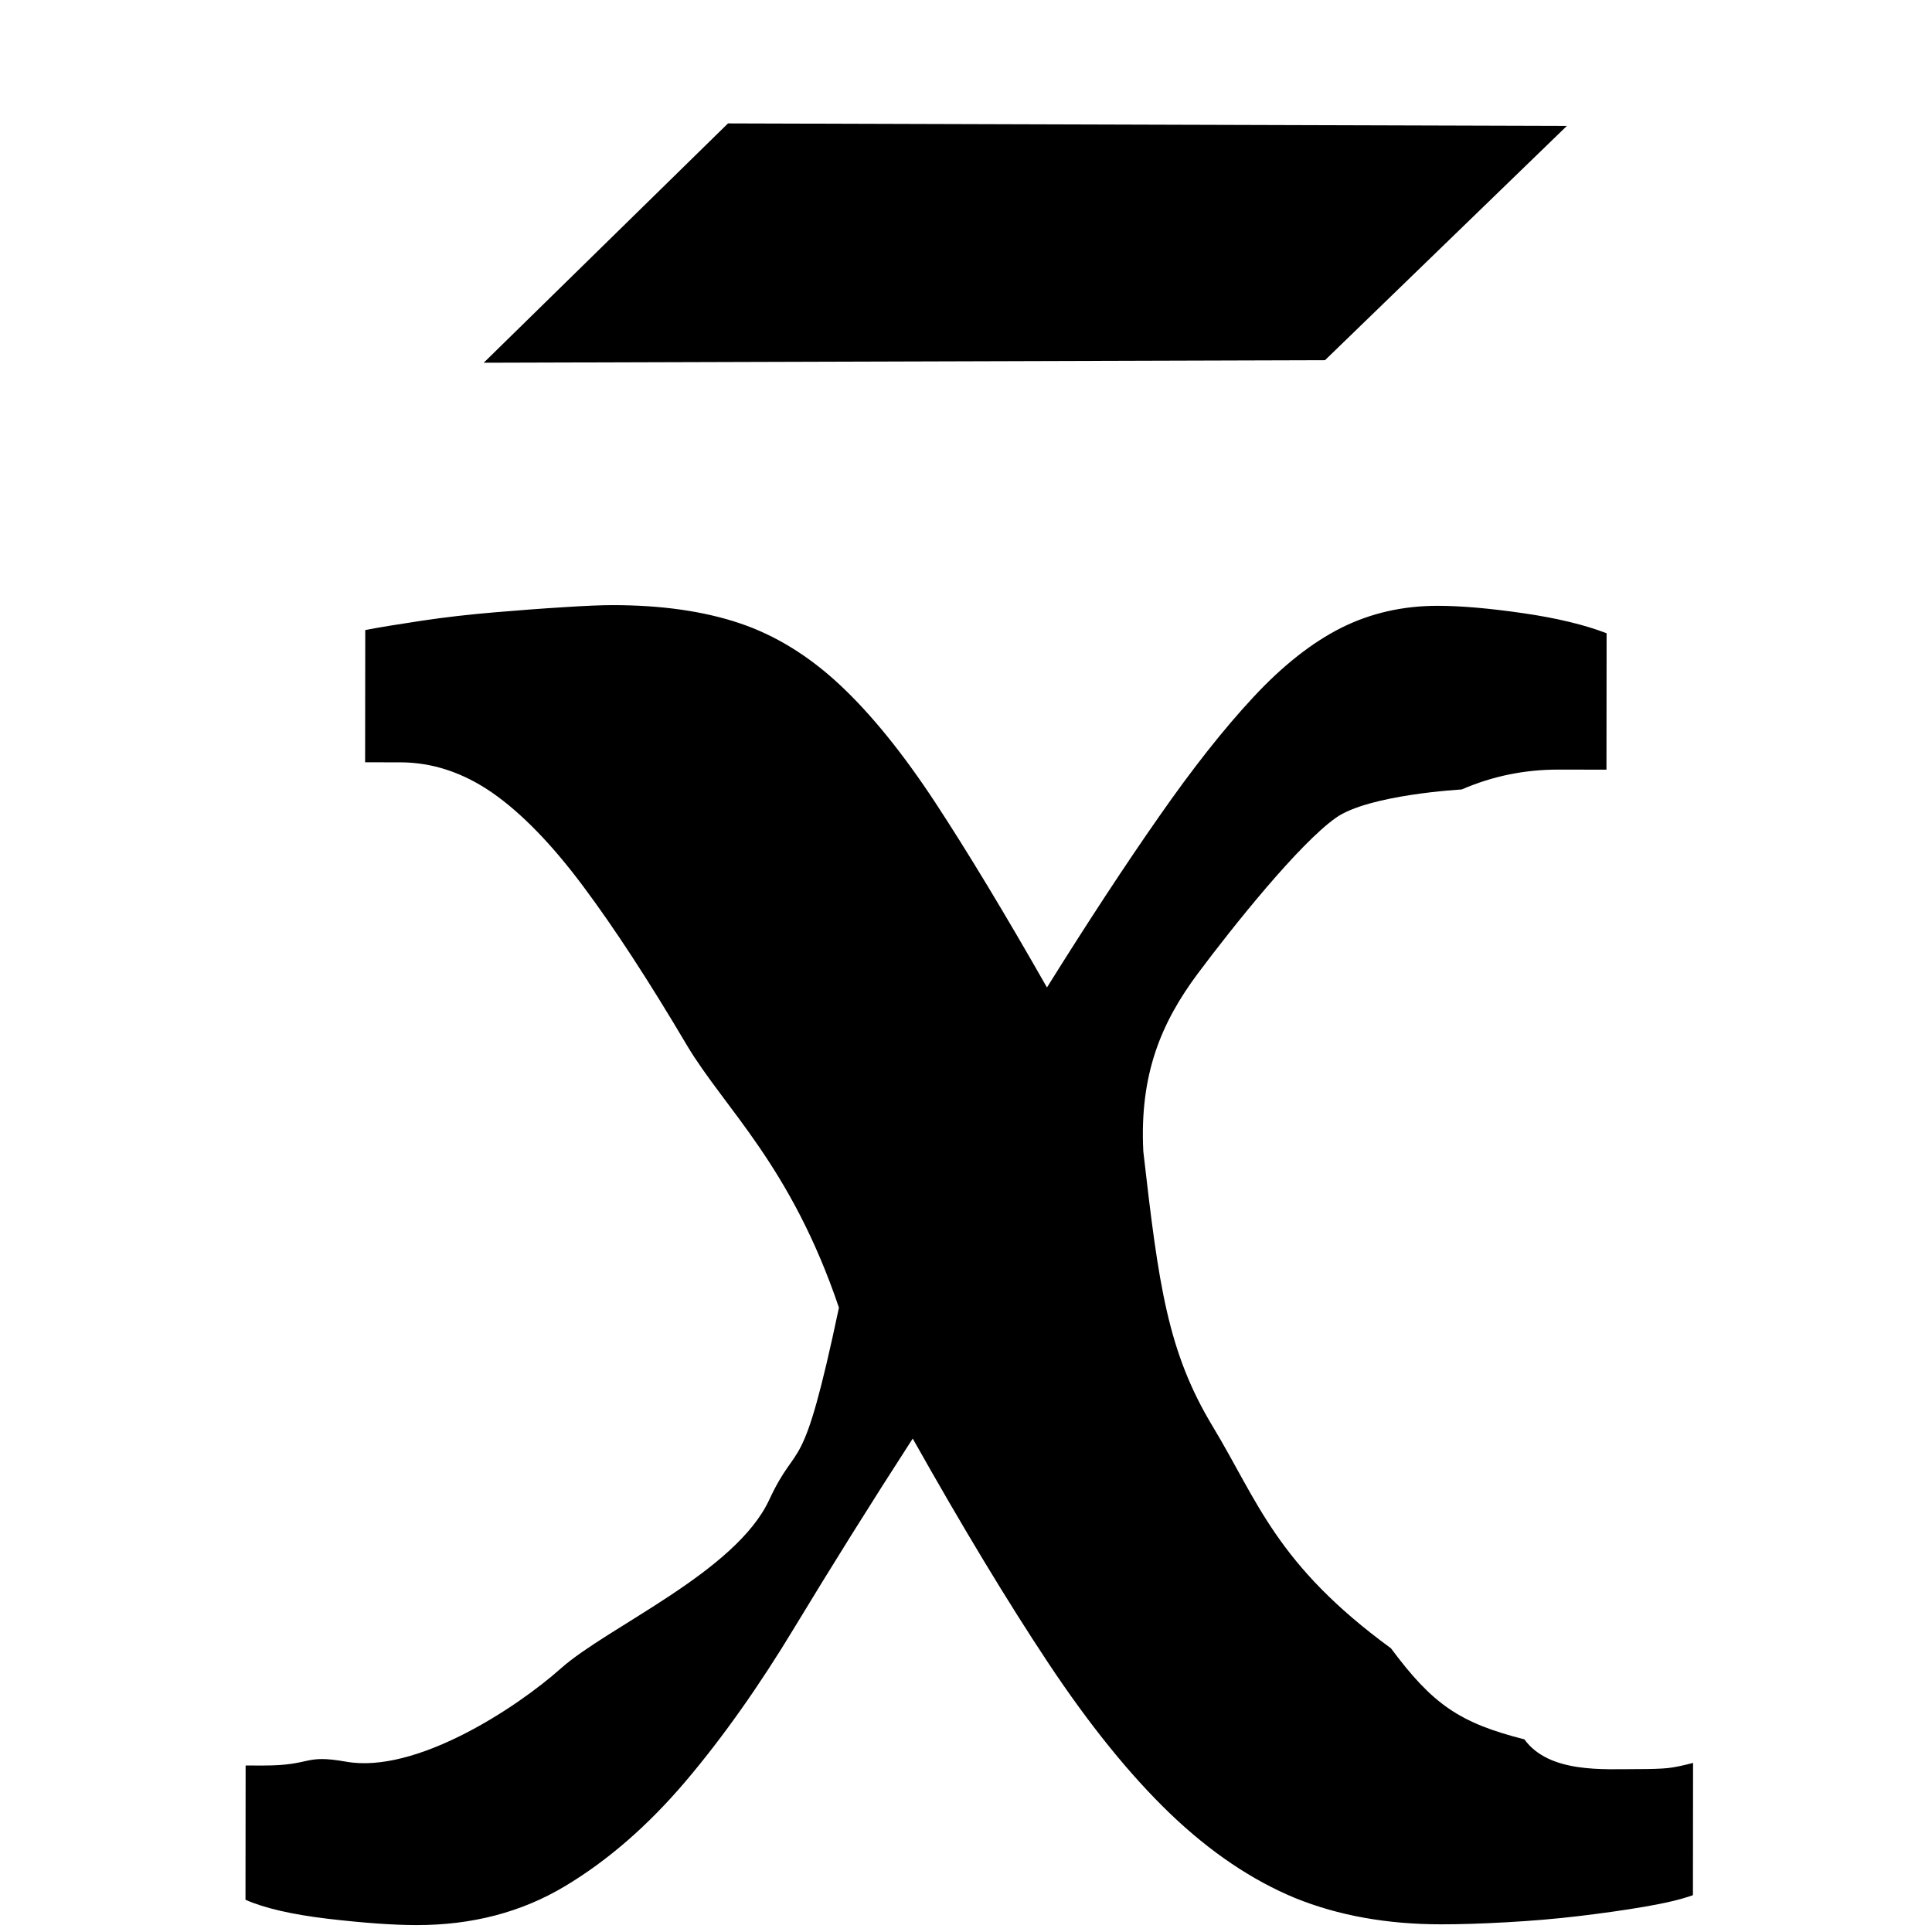 <?xml version="1.0" encoding="UTF-8" standalone="no"?>
<!-- Created with Inkscape (http://www.inkscape.org/) -->

<svg
   xmlns:dc="http://purl.org/dc/elements/1.1/"
   xmlns:cc="http://creativecommons.org/ns#"
   xmlns:rdf="http://www.w3.org/1999/02/22-rdf-syntax-ns#"
   xmlns:svg="http://www.w3.org/2000/svg"
   xmlns="http://www.w3.org/2000/svg"
   xmlns:sodipodi="http://sodipodi.sourceforge.net/DTD/sodipodi-0.dtd"
   xmlns:inkscape="http://www.inkscape.org/namespaces/inkscape"
   width="16px"
   height="16px"
   id="svg5368"
   version="1.1"
   inkscape:version="0.48.2 r9819"
   sodipodi:docname="New document 10">
  <defs
     id="defs5370" />
  <sodipodi:namedview
     id="base"
     pagecolor="#ffffff"
     bordercolor="#666666"
     borderopacity="1.0"
     inkscape:pageopacity="0.0"
     inkscape:pageshadow="2"
     inkscape:zoom="47.9375"
     inkscape:cx="9.3520831"
     inkscape:cy="11.485074"
     inkscape:current-layer="layer1"
     showgrid="true"
     inkscape:grid-bbox="true"
     inkscape:document-units="px"
     inkscape:snap-global="false"
     inkscape:window-width="1566"
     inkscape:window-height="987"
     inkscape:window-x="338"
     inkscape:window-y="0"
     inkscape:window-maximized="0">
    <inkscape:grid
       type="xygrid"
       id="grid5376" />
  </sodipodi:namedview>
  <g
     id="layer1"
     inkscape:label="Layer 1"
     inkscape:groupmode="layer">
    <g
       transform="matrix(1.022,0.001,-0.001,0.978,0,0)"
       style="font-size:36.398px;font-style:normal;font-weight:normal;line-height:125%;letter-spacing:0px;word-spacing:0px;fill:#000000;fill-opacity:1;stroke:none;font-family:Sans"
       id="text5890">
      <path
         d="m 9.274,9.74 c 0.126,1.14 0.199,1.697 0.566,2.331 0.367,0.634 0.516,1.167 1.445,1.875 0.338,0.474 0.555,0.631 1.082,0.77 0.2,0.288 0.645,0.251 0.905,0.251 0.118,1e-6 0.204,-0.003 0.258,-0.009 0.053,-0.006 0.121,-0.021 0.204,-0.044 l 0,1.12 c -0.095,0.036 -0.225,0.068 -0.391,0.098 -0.166,0.03 -0.344,0.056 -0.533,0.08 -0.19,0.024 -0.385,0.041 -0.586,0.053 -0.201,0.012 -0.379,0.018 -0.533,0.018 -0.438,0 -0.832,-0.074 -1.182,-0.222 C 10.16,15.91 9.822,15.673 9.496,15.347 9.171,15.021 8.842,14.597 8.51,14.076 8.178,13.555 7.811,12.921 7.408,12.174 7.064,12.731 6.748,13.262 6.457,13.765 6.167,14.269 5.871,14.707 5.569,15.08 5.266,15.453 4.941,15.75 4.591,15.969 c -0.35,0.219 -0.749,0.329 -1.2,0.329 -0.19,0 -0.43,-0.018 -0.72,-0.053 -0.29,-0.036 -0.512,-0.089 -0.666,-0.16 l 0,-1.137 0.142,0 c 0.403,10e-7 0.322,-0.098 0.673,-0.033 0.561,0.103 1.372,-0.45 1.739,-0.792 0.38,-0.354 1.416,-0.817 1.687,-1.43 0.238,-0.536 0.263,-0.136 0.563,-1.627 C 6.419,9.865 5.886,9.386 5.578,8.851 5.269,8.306 4.988,7.856 4.733,7.5 4.479,7.145 4.233,6.881 3.996,6.709 3.759,6.538 3.51,6.452 3.249,6.452 l -0.284,0 0,-1.12 c 0.118,-0.024 0.273,-0.05 0.462,-0.08 0.19,-0.03 0.385,-0.053 0.586,-0.071 0.201,-0.018 0.388,-0.033 0.56,-0.044 0.172,-0.012 0.305,-0.018 0.4,-0.018 0.391,1.11e-5 0.732,0.05 1.022,0.151 0.29,0.101 0.563,0.275 0.818,0.524 0.255,0.249 0.512,0.581 0.773,0.995 0.261,0.415 0.563,0.936 0.906,1.564 C 8.824,7.796 9.126,7.314 9.399,6.905 9.671,6.496 9.926,6.158 10.163,5.892 10.4,5.625 10.637,5.43 10.874,5.305 c 0.237,-0.124 0.498,-0.187 0.782,-0.187 0.19,1.11e-5 0.421,0.021 0.693,0.062 0.273,0.041 0.498,0.098 0.675,0.169 l 0,1.155 -0.391,0 c -0.273,9.7e-6 -0.533,0.056 -0.782,0.169 0,0 -0.752,0.044 -1.018,0.24 -0.298,0.22 -0.83,0.916 -1.121,1.324 -0.29,0.409 -0.47,0.845 -0.438,1.501 z"
         style="font-variant:normal;font-stretch:normal;font-family:MoolBoran;-inkscape-font-specification:MoolBoran"
         id="path5898"
         inkscape:connector-curvature="0"
         sodipodi:nodetypes="ccccccccccssccccsssssccsssscccccccccccccccsscccccccssc" />
    </g>
    <path
       style="fill:#000000;fill-opacity:1;stroke:#000000;stroke-width:0;stroke-linecap:round;stroke-linejoin:round;stroke-miterlimit:4;stroke-opacity:1;stroke-dashoffset:0"
       d="m 6.029,1.022 6.947,0.021 -2.003,1.94 -6.967,0.021 z"
       id="rect5894"
       inkscape:connector-curvature="0"
       sodipodi:nodetypes="ccccc" />
  </g>
</svg>
